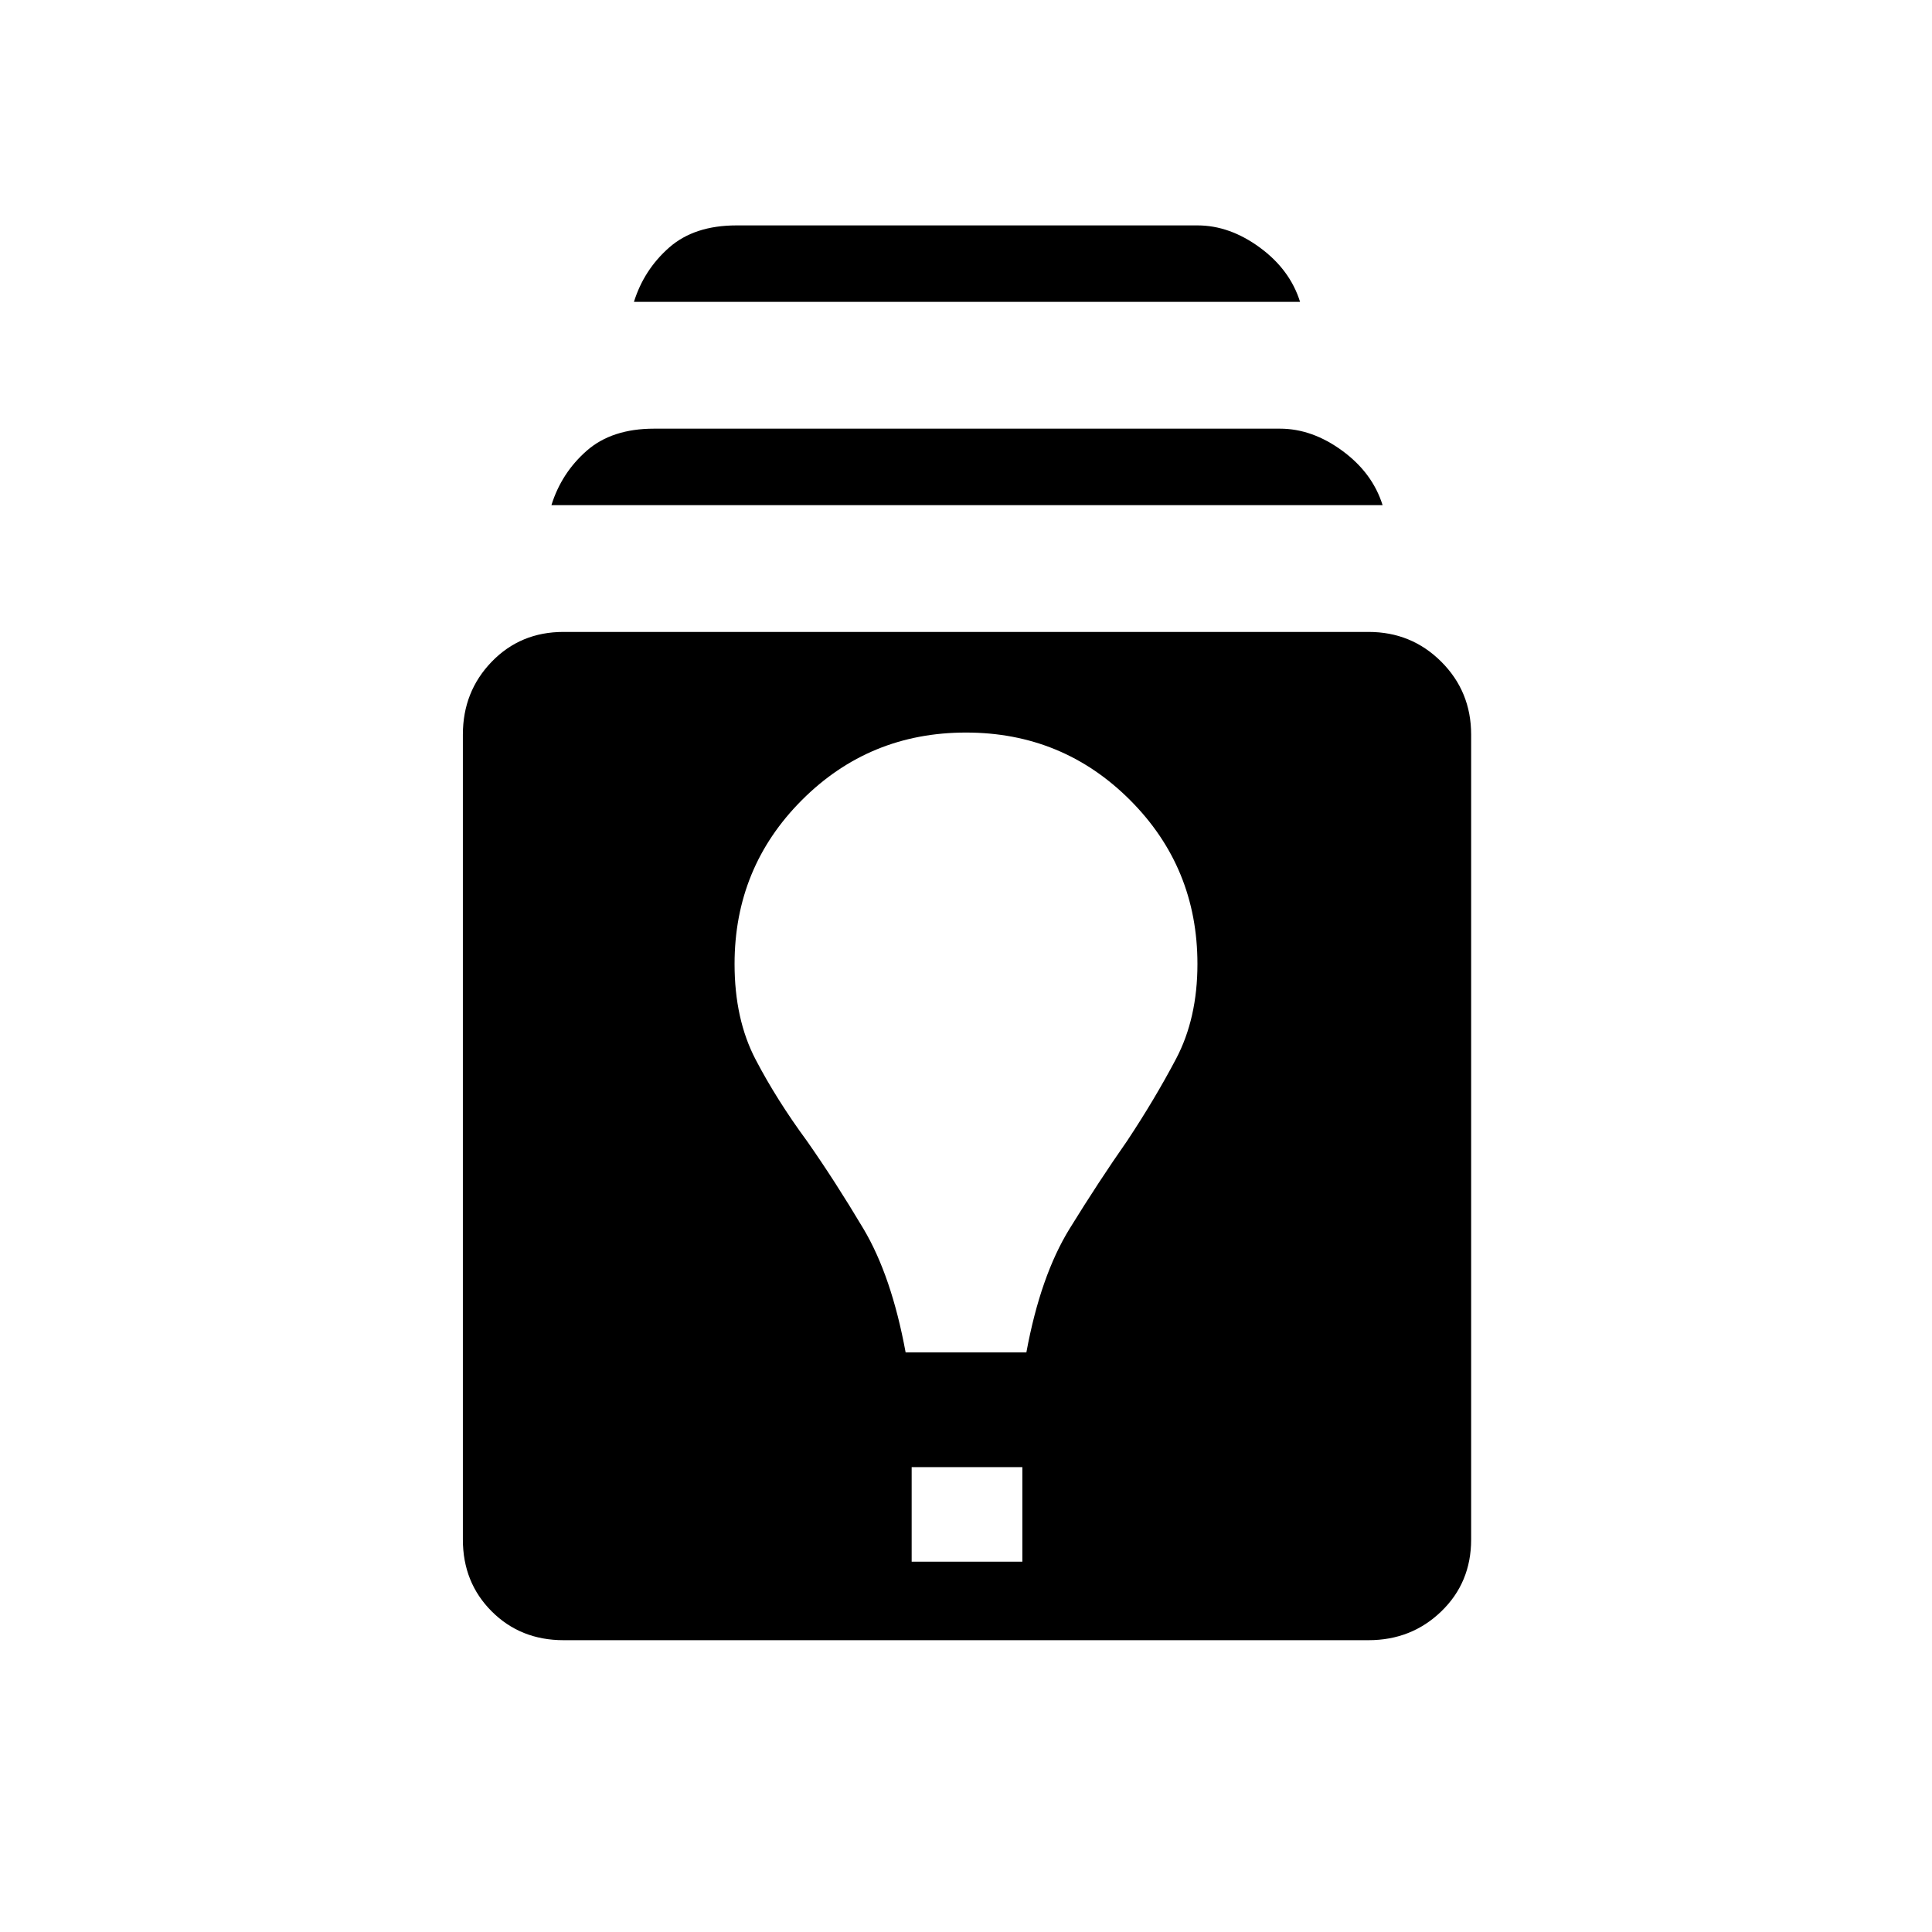 <svg xmlns="http://www.w3.org/2000/svg" height="48" viewBox="0 -960 960 960" width="48"><path d="M280-145q-21.36 0-35.68-14.32T230-195v-400q0-21.36 14.32-36.18T280-646h400q21.36 0 36.18 14.82T731-595v400q0 21.36-14.82 35.68T680-145H280Zm173-39h55v-47h-55v47Zm-3-104h60q7-38 21.5-61.5T560-393q13.72-20.68 24.36-40.84Q595-454 595-481q0-47.97-33.52-81.49Q527.96-596 479.98-596t-81.48 33.51Q365-528.97 365-481q0 27.44 10.45 47.45Q385.9-413.53 401-393q14 20 28 43.5t21 61.5ZM274-709q5-16 17.5-27t33.5-11h311q16 0 31 11t20 27H274Zm41-101q5-16 17.5-27t33.5-11h229q16 0 31 11t20 27H315Z"/></svg>